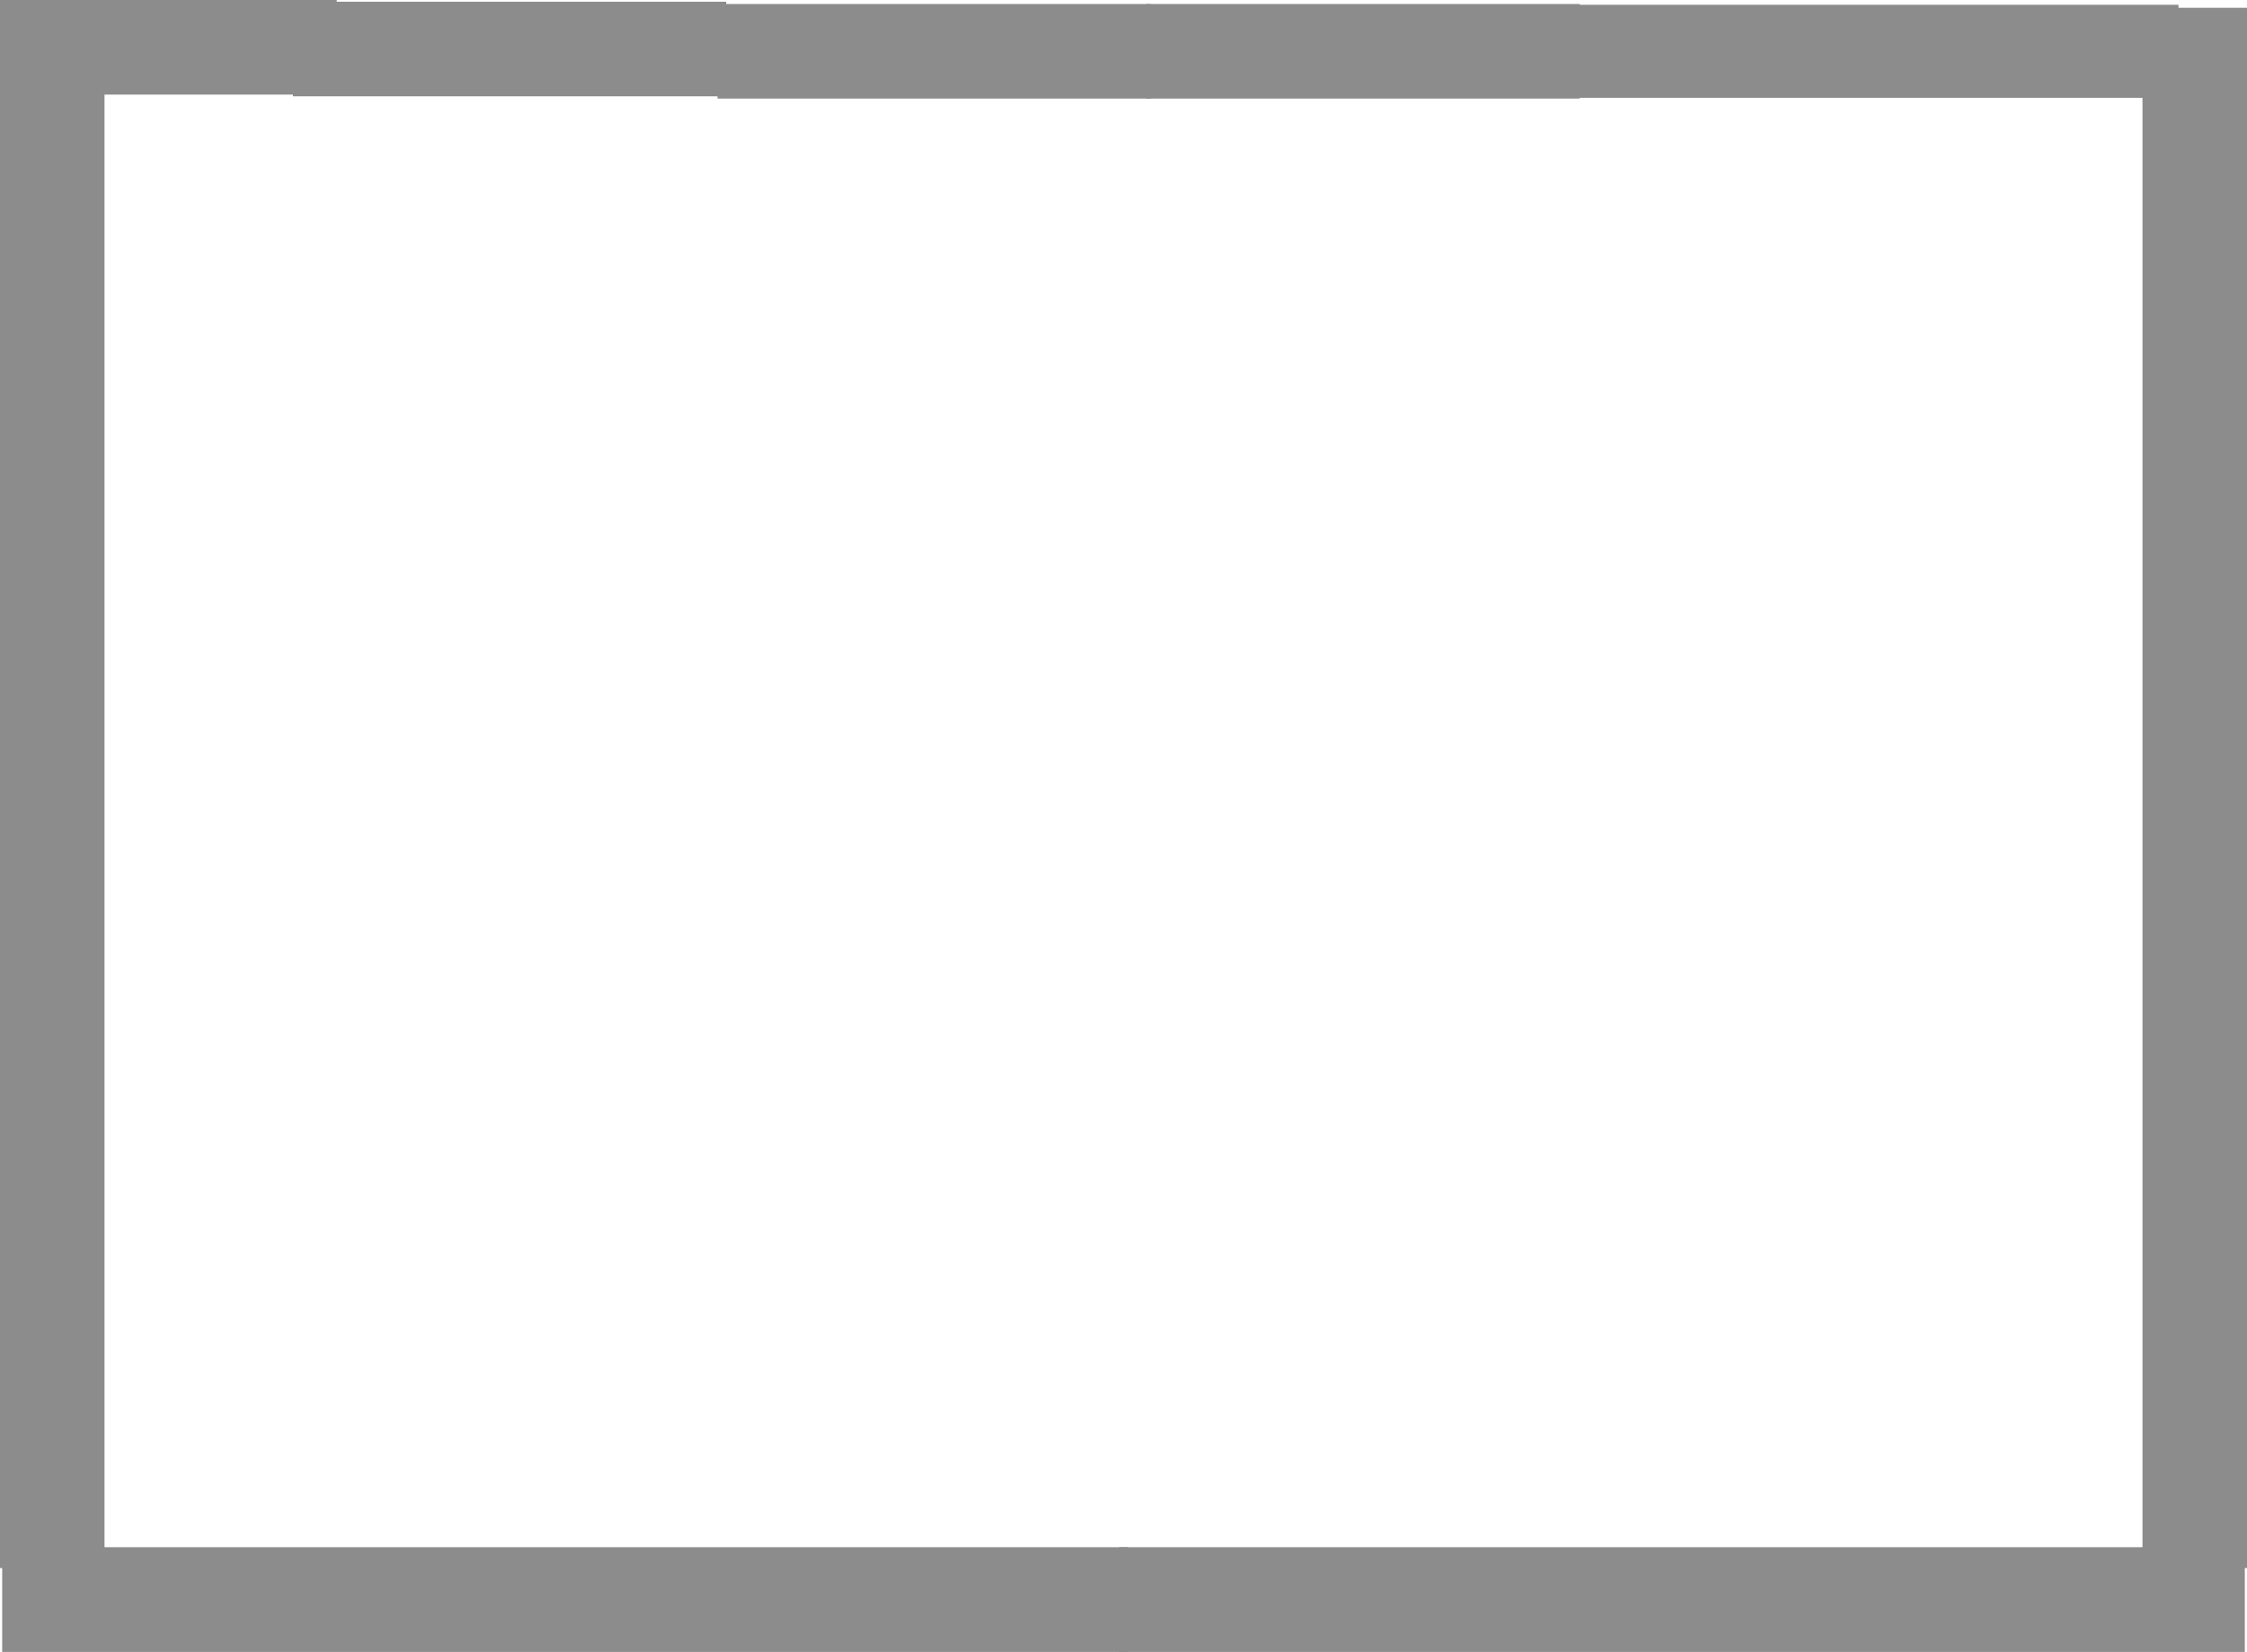 <svg version="1.1" xmlns="http://www.w3.org/2000/svg" xmlns:xlink="http://www.w3.org/1999/xlink" width="447" height="328.626" viewBox="0,0,447,328.626"><g transform="translate(-16,-17.687)"><g data-paper-data="{&quot;isPaintingLayer&quot;:true}" fill="#8c8c8c" fill-rule="nonzero" stroke="none" stroke-width="0" stroke-linecap="butt" stroke-linejoin="miter" stroke-miterlimit="10" stroke-dasharray="" stroke-dashoffset="0" style="mix-blend-mode: normal"><path d="M463,19.237v310.385h-20.791v-310.385z" data-paper-data="{&quot;index&quot;:null}"/><path d="M82.992,17.687v18.819h-66.992v-18.819z" data-paper-data="{&quot;index&quot;:null}"/><path d="M160.471,18.033v18.819h-86.195v-18.819z" data-paper-data="{&quot;index&quot;:null}"/><path d="M158.738,37.3v-18.819h86.195v18.819z" data-paper-data="{&quot;index&quot;:null}"/><path d="M240.366,325.477v20.835h-223.933v-20.835z" data-paper-data="{&quot;index&quot;:null}"/><path d="M36.791,20.492v309.13h-20.791v-309.13z" data-paper-data="{&quot;index&quot;:null}"/><path d="M449.375,18.633v18.519h-120.846v-18.519z" data-paper-data="{&quot;index&quot;:null}"/><path d="M244.067,37.3v-18.819h86.195v18.819z" data-paper-data="{&quot;index&quot;:null}"/><path d="M462.567,325.477v20.835h-223.933v-20.835z" data-paper-data="{&quot;index&quot;:null}"/></g></g></svg>